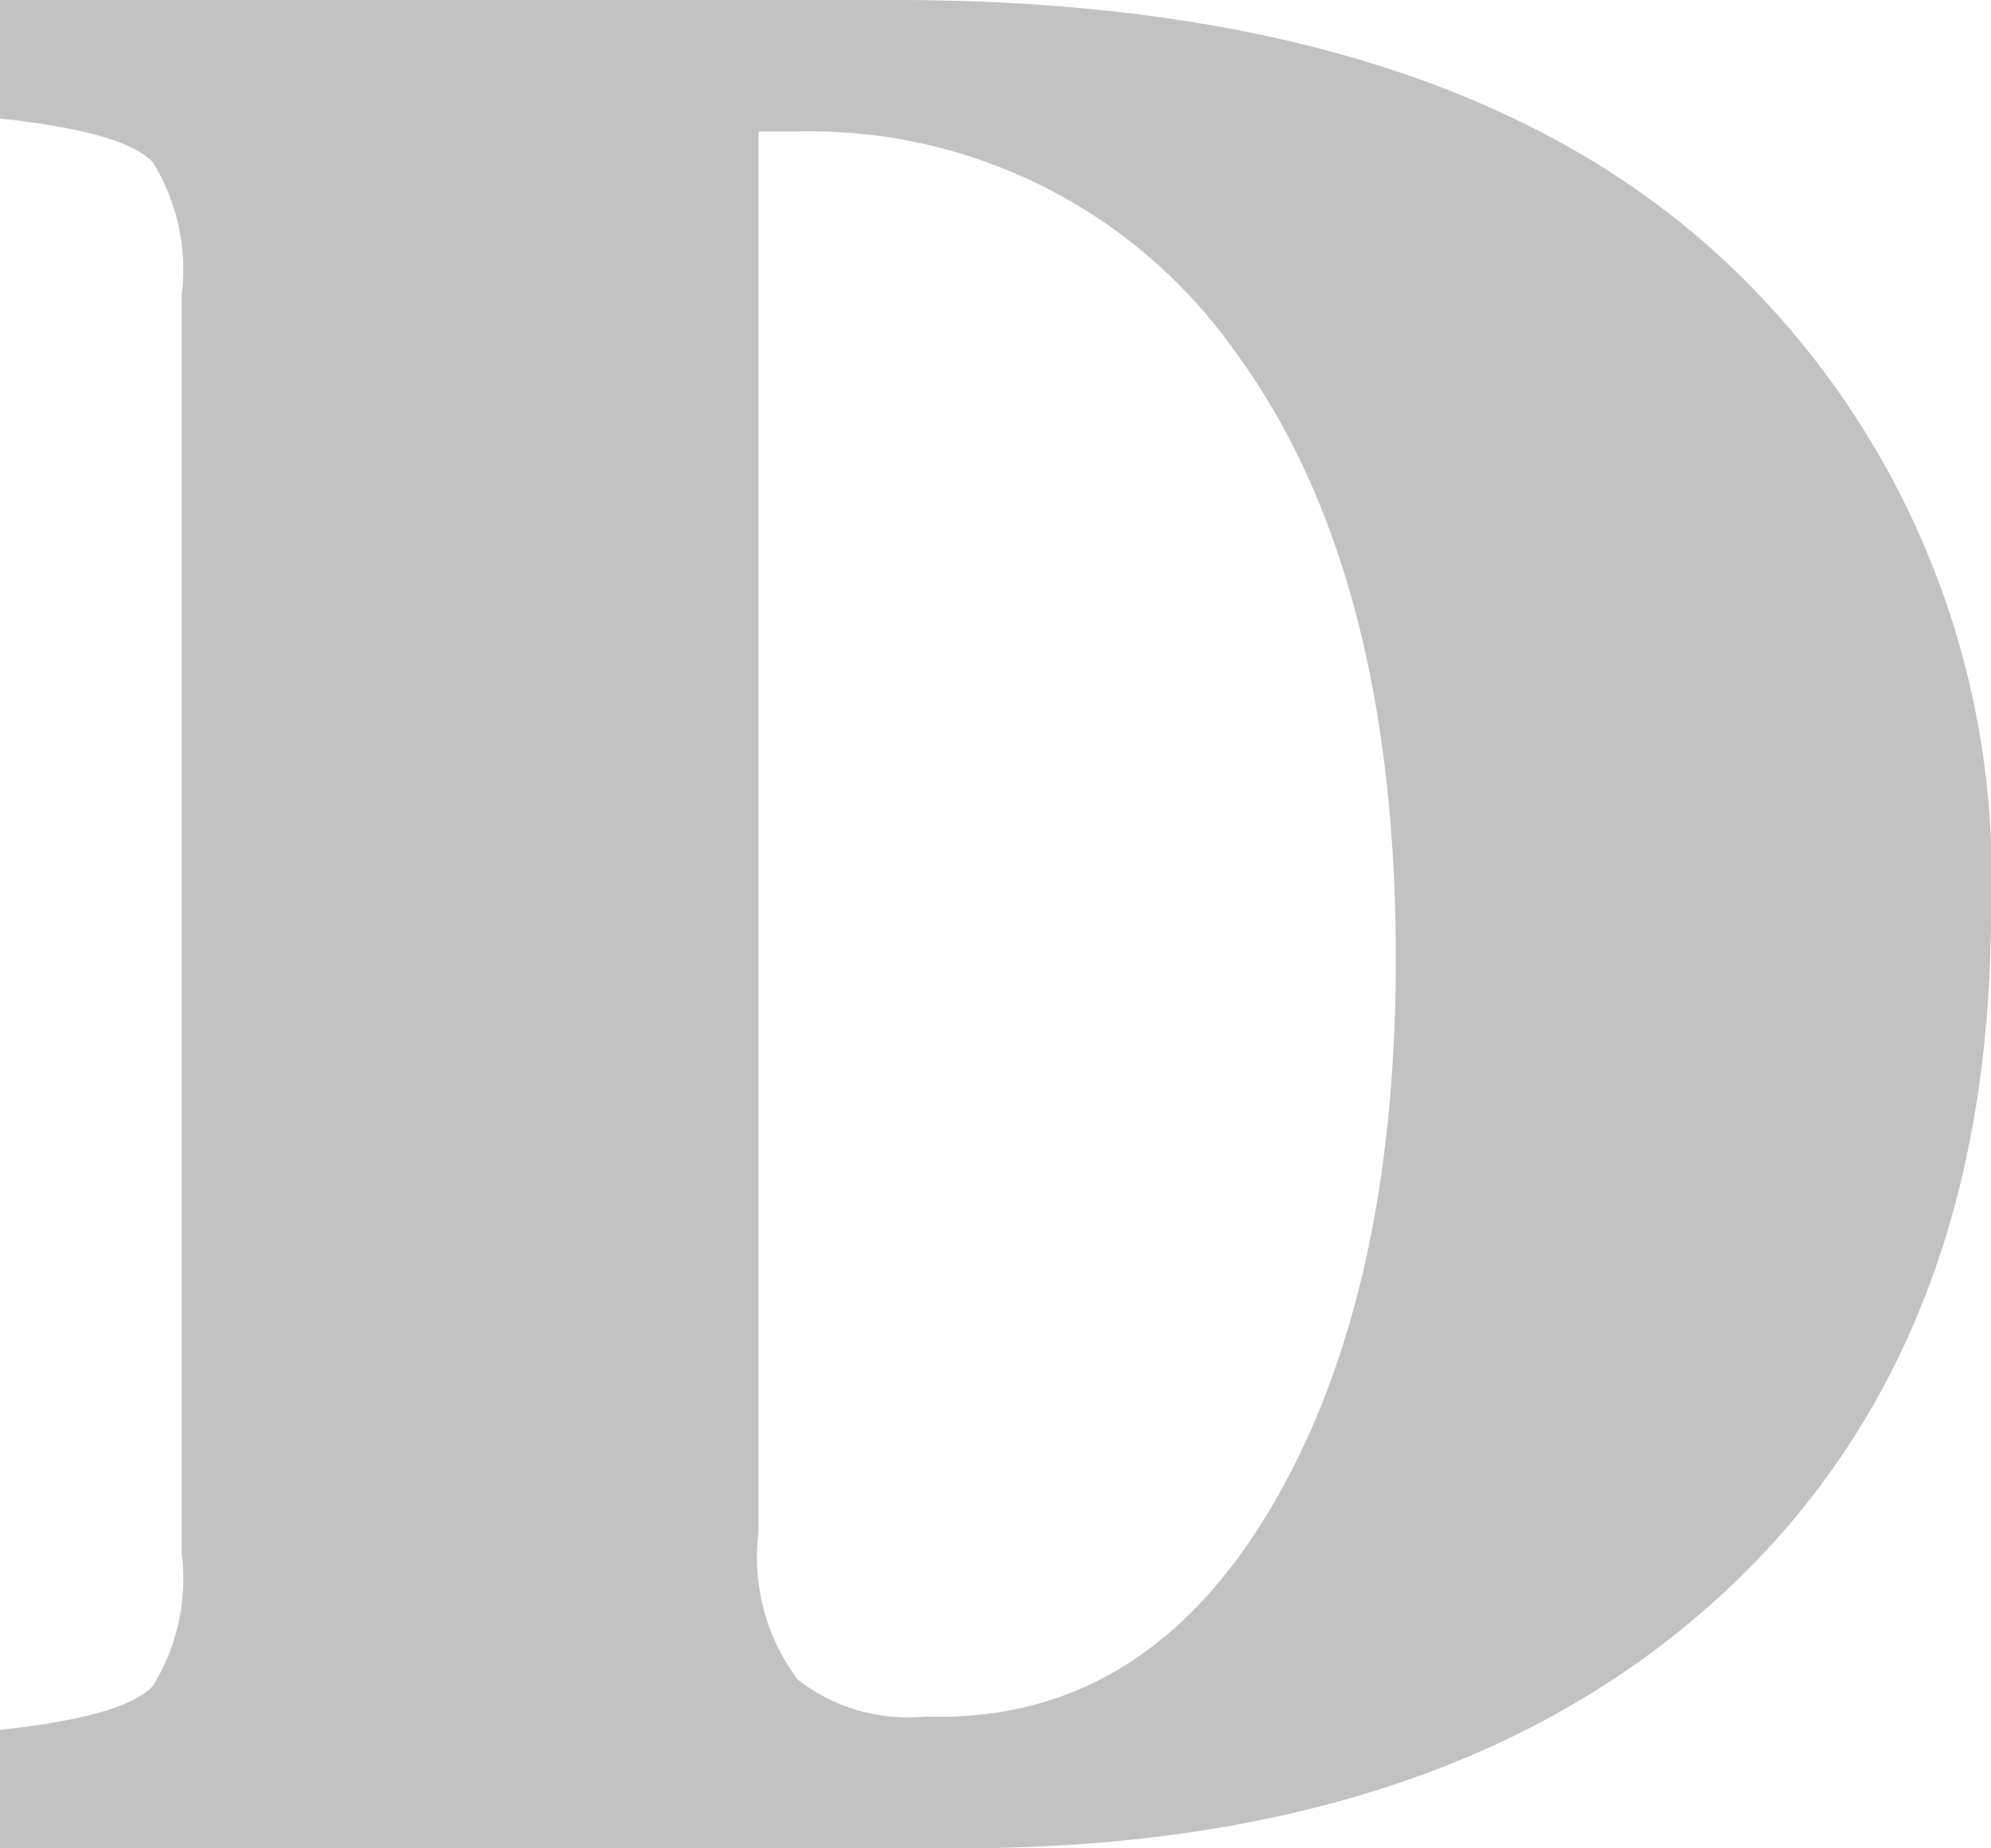 <svg viewBox="0 0 37.8 35.1" xmlns="http://www.w3.org/2000/svg"><path d="m18.2 35.1h-18.2v-2.25c1.57-.17 2.53-.44 2.9-.83a3.87 3.87 0 0 0 .55-2.52v-23.9a3.87 3.87 0 0 0 -.55-2.52c-.37-.39-1.33-.66-2.9-.83v-2.25h17q10.2 0 15.5 4.73a16 16 0 0 1 5.3 12.57q0 8.36-5.22 13.08t-14.38 4.72zm-3.15-32.6h-.65v26.6a3.86 3.86 0 0 0 .75 2.8 3.42 3.42 0 0 0 2.4.7h.3q3.95 0 6.3-4t2.35-10.4q0-7.39-3.07-11.55a9.87 9.87 0 0 0 -8.38-4.15z" opacity=".24"/></svg>